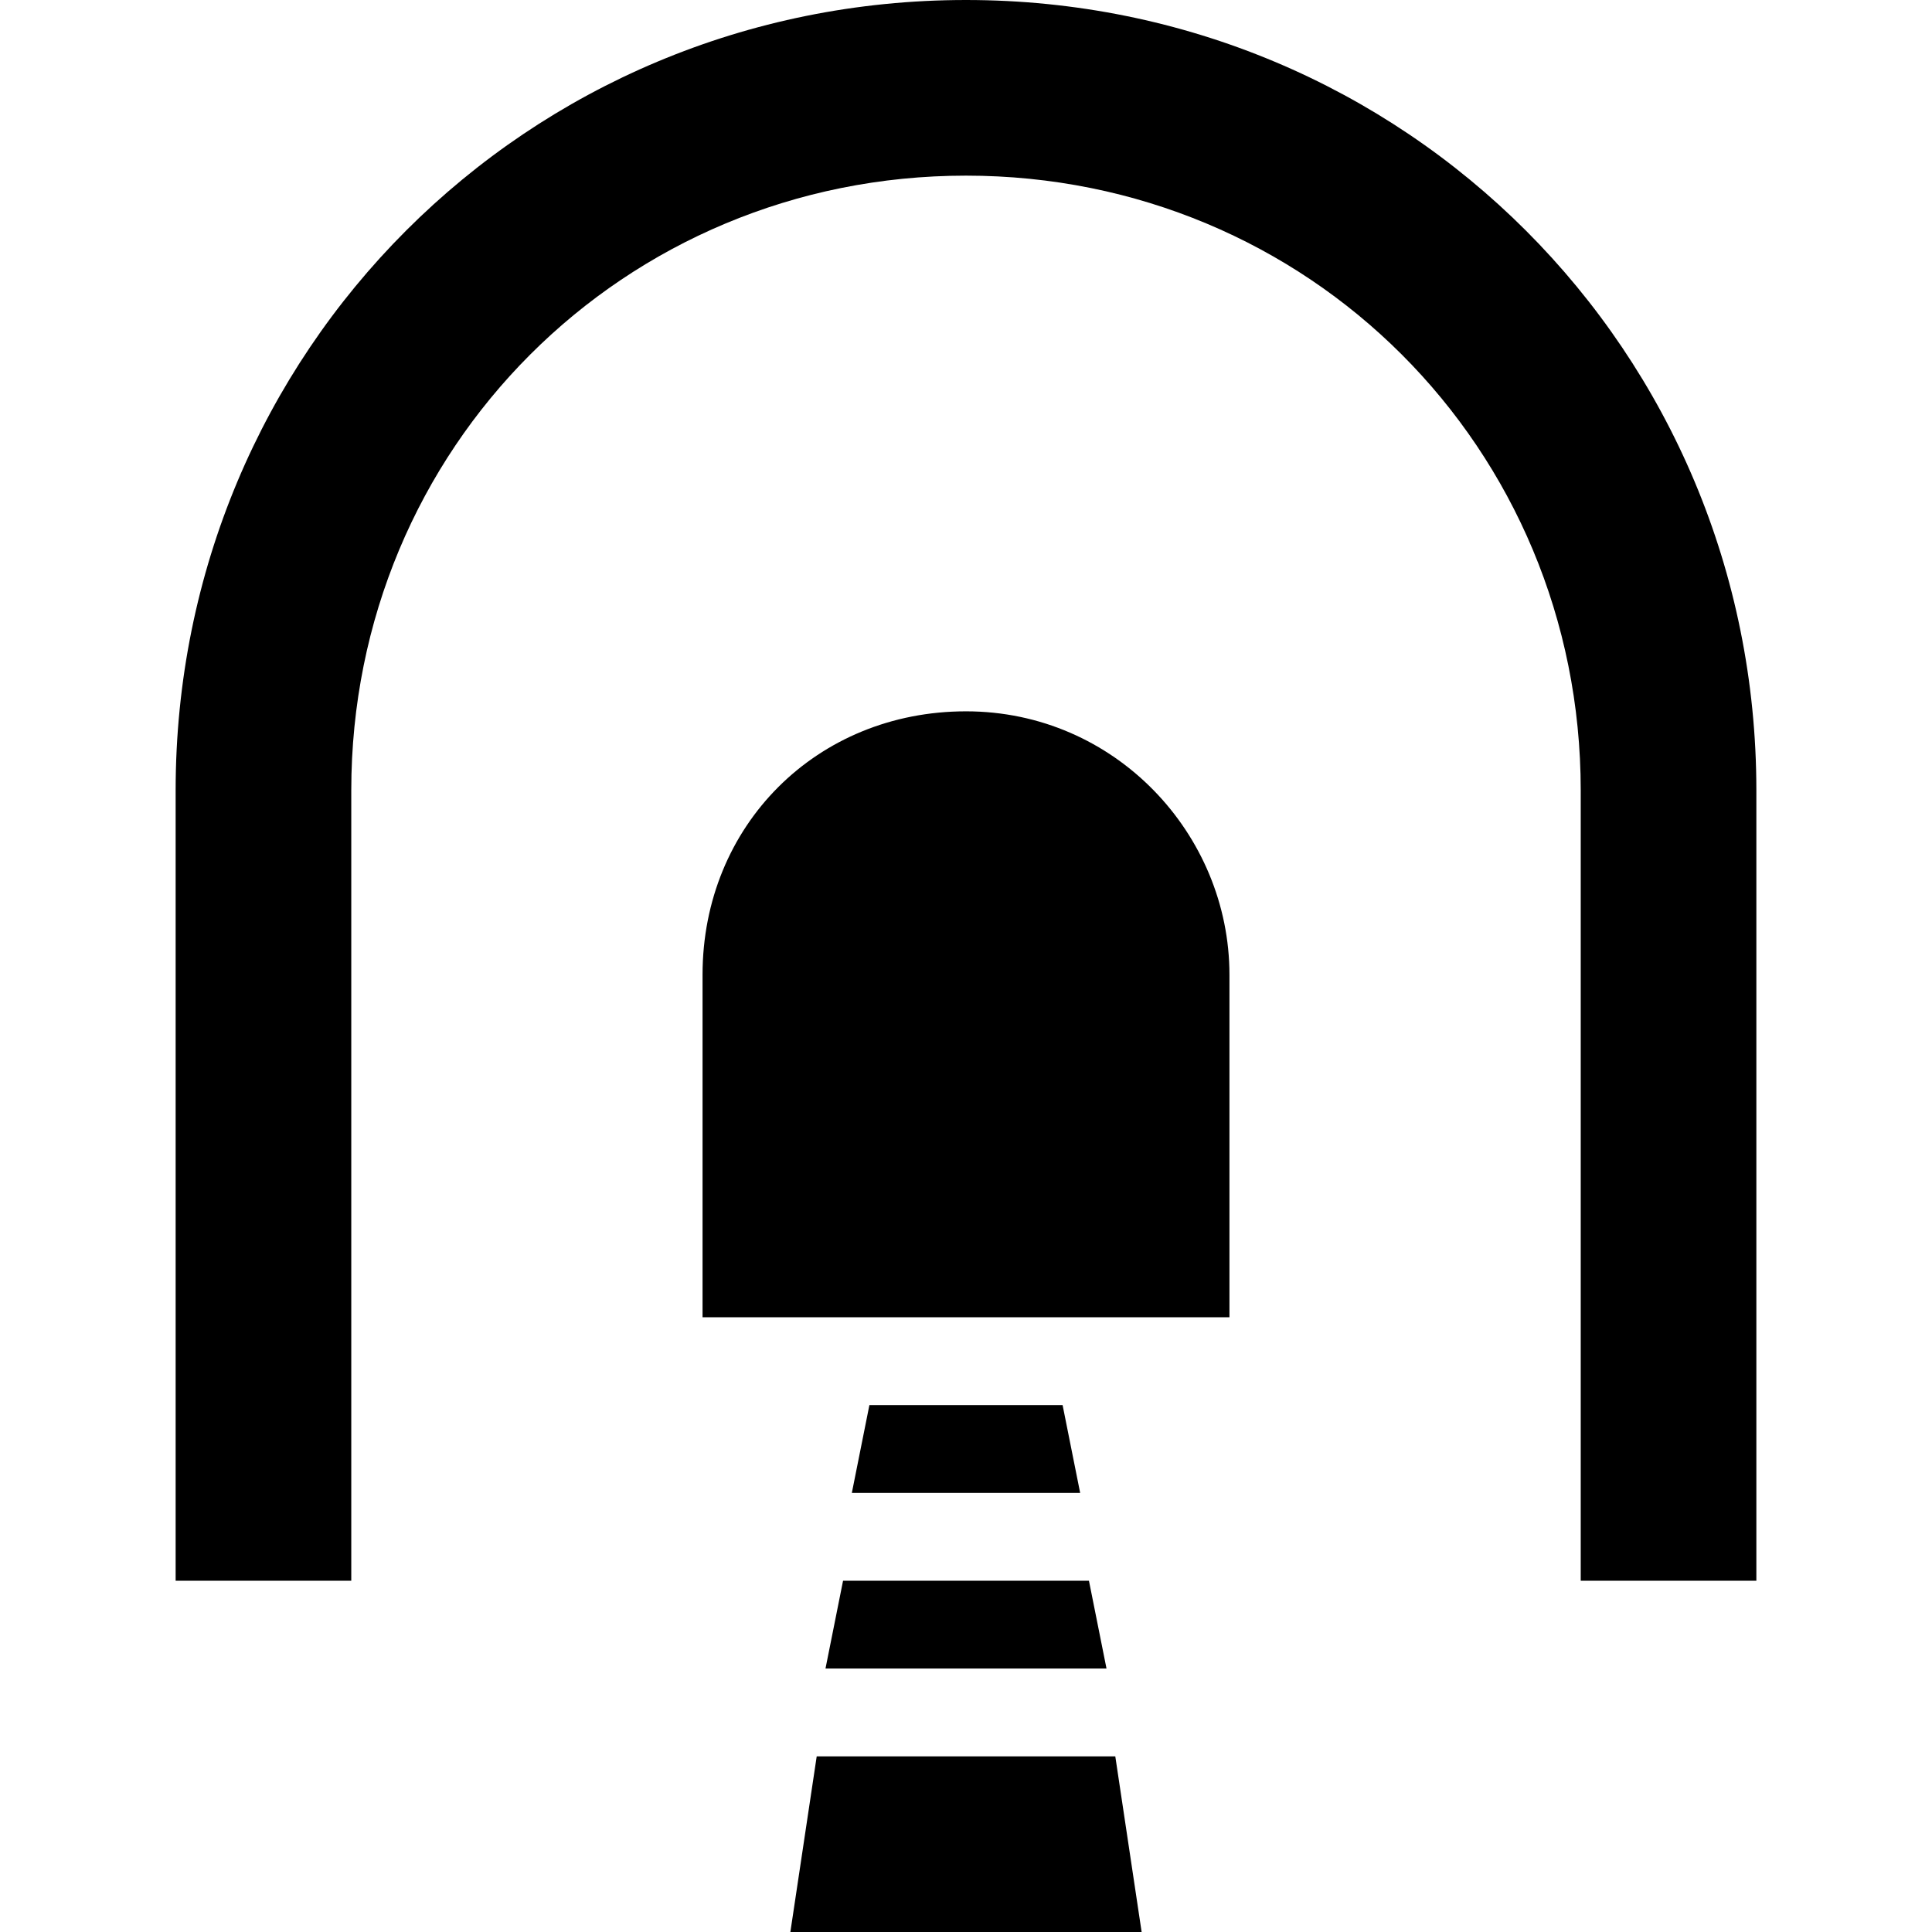 <?xml version="1.0" encoding="utf-8"?>
<!-- Generator: Adobe Illustrator 20.1.0, SVG Export Plug-In . SVG Version: 6.00 Build 0)  -->
<svg version="1.1" id="Layer_1" xmlns:sketch="http://www.bohemiancoding.com/sketch/ns"
	 xmlns="http://www.w3.org/2000/svg" xmlns:xlink="http://www.w3.org/1999/xlink" x="0px" y="0px" width="22px" height="22px"
	 viewBox="0 0 22 22" style="enable-background:new 0 0 22 22;" xml:space="preserve">
<path  d="M11,8.1c-1.7,0-3,1.3-3,3V15h6v-3.9C14,9.5,12.7,8.1,11,8.1z"/>
<path  d="M11,0C6,0,2,4,2,9v9h2V9c0-3.9,3.1-7,7-7s7,3.1,7,7v9h2V9C20,4,16,0,11,0z"/>
<polygon  points="9.4,19 12.6,19 12.4,18 9.6,18 "/>
<polygon  points="9,22 13,22 12.7,20 9.3,20 "/>
<polygon  points="9.9,16 9.7,17 12.3,17 12.1,16 "/>
</svg>
